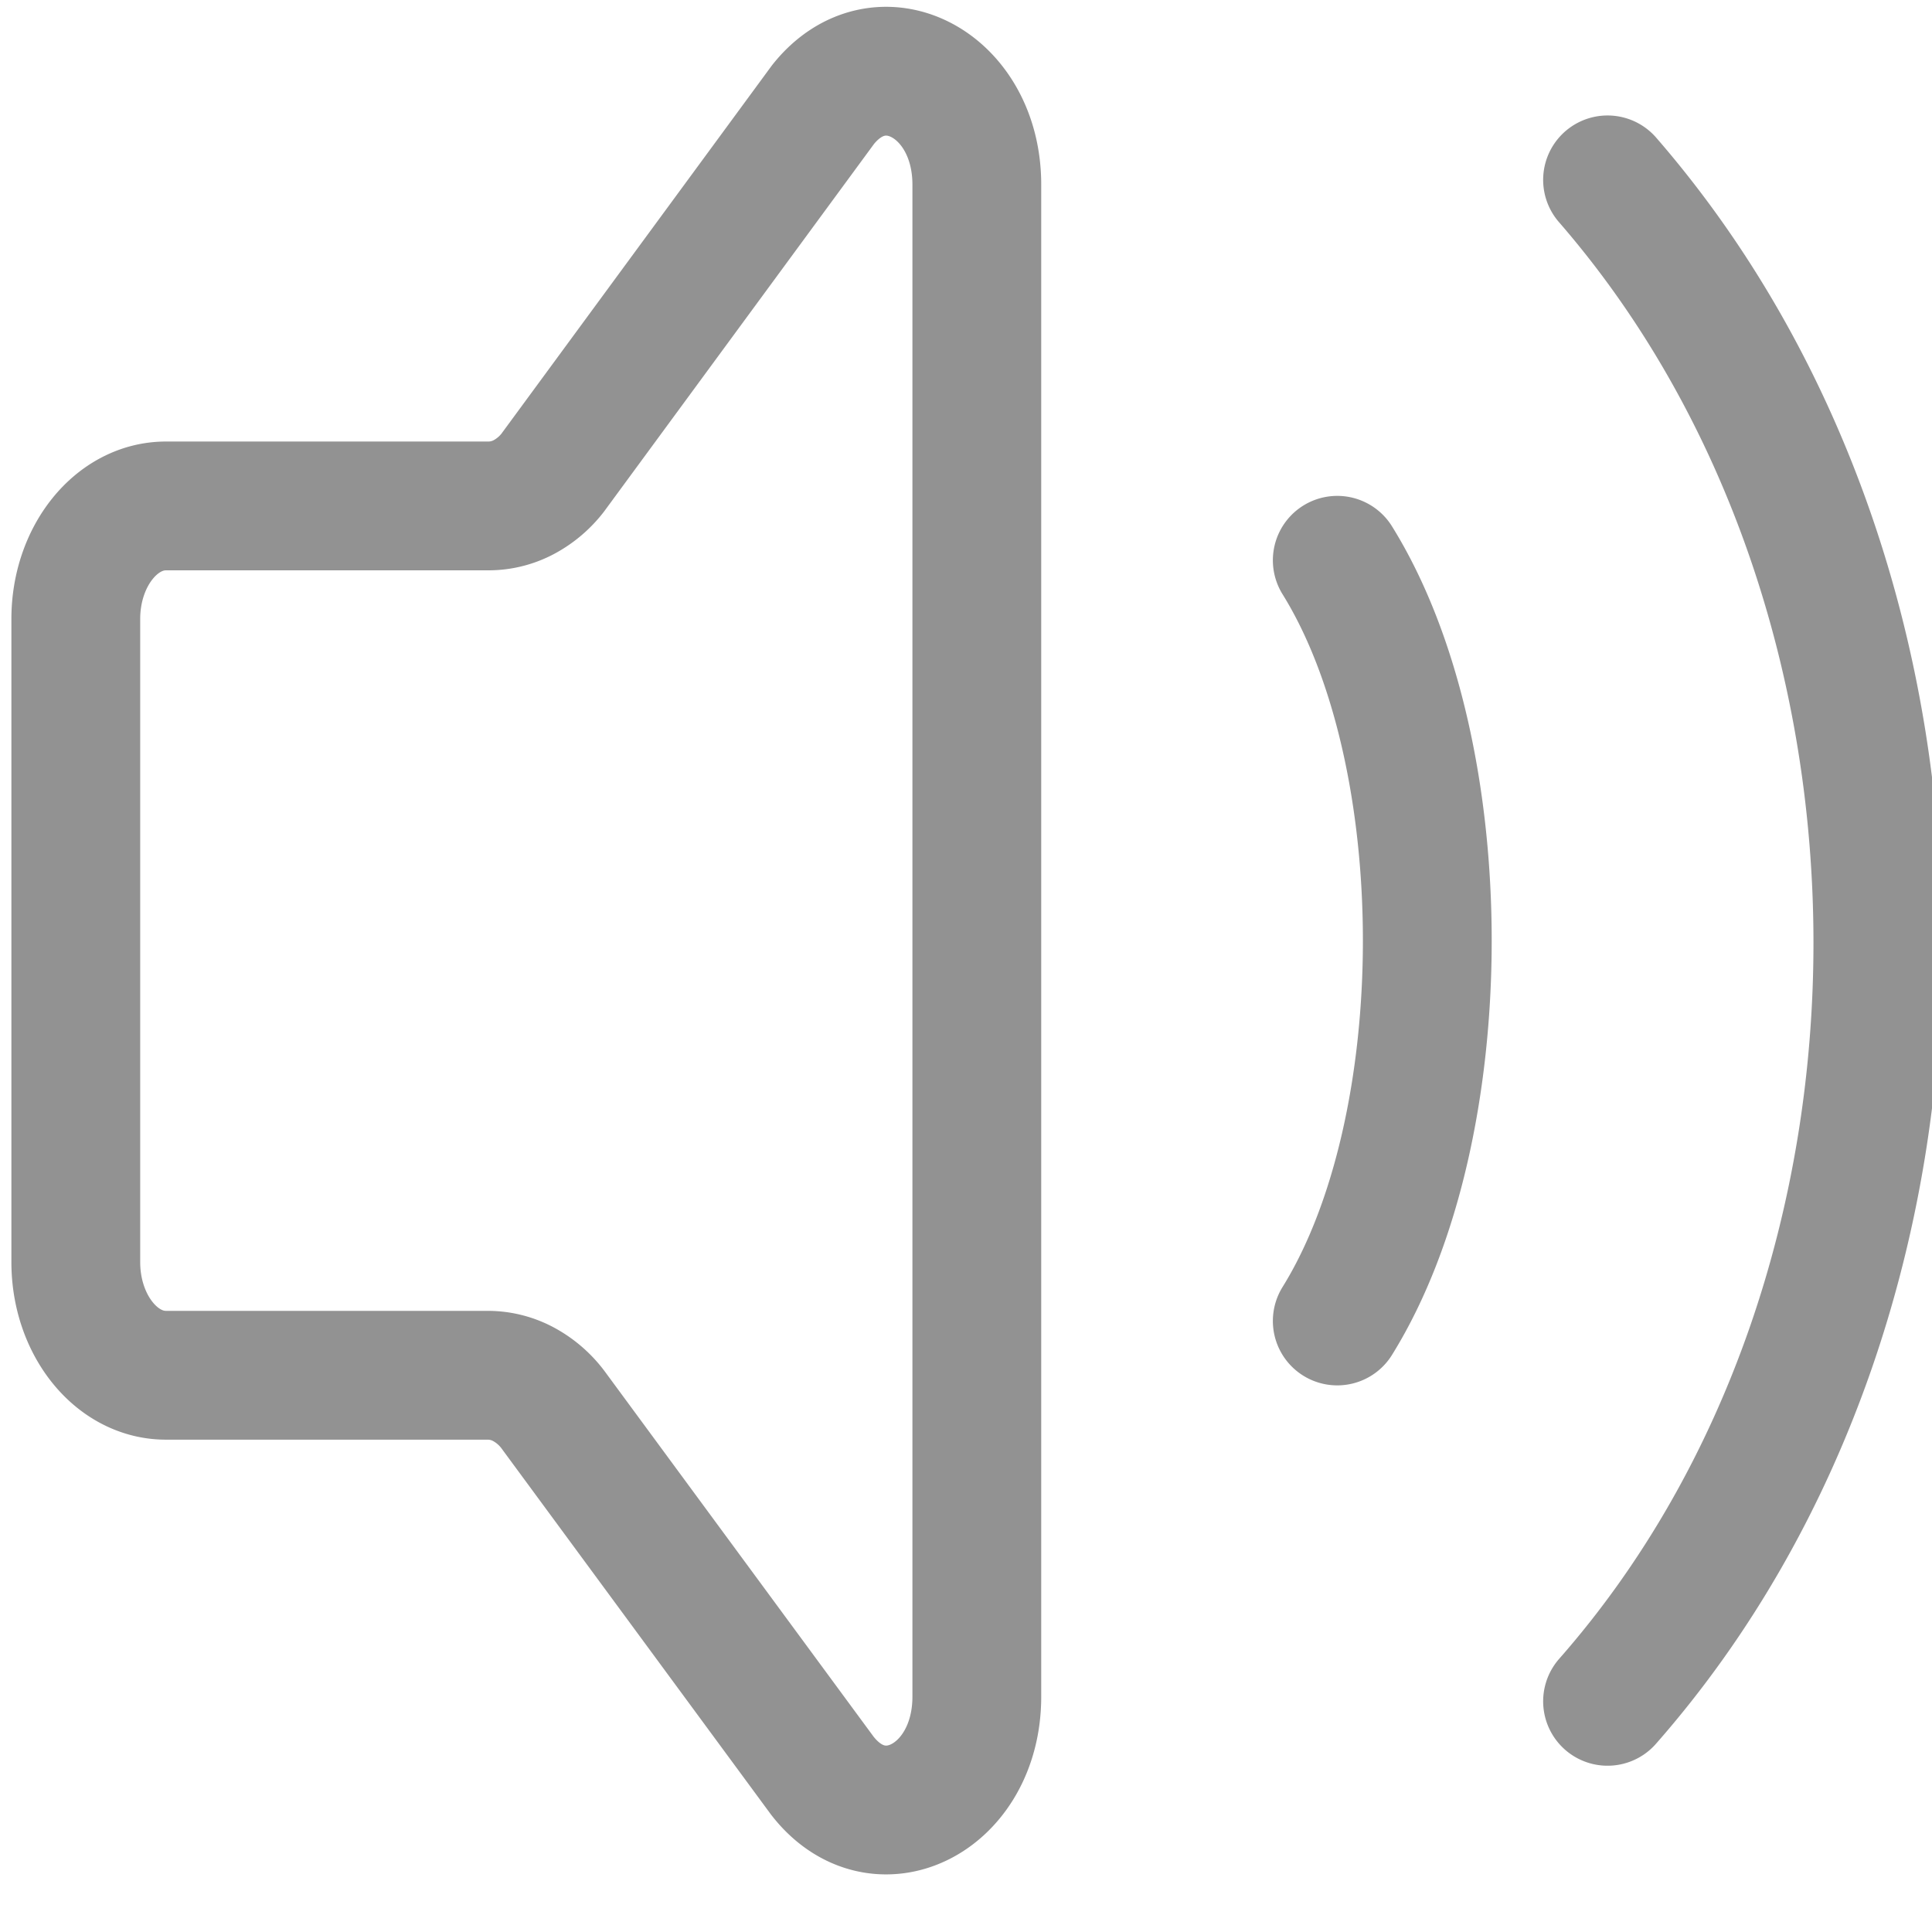 <svg viewBox="0 0 30 30" fill="none" xmlns="http://www.w3.org/2000/svg"><path d="M20.765 8.7c1.864 3 1.864 8.812 0 11.812m4.197-17.719c5.58 6.426 5.613 17.241 0 23.625M1.177 19.6V9.611c0-.969.627-1.755 1.4-1.755h5.017a1.17 1.17 0 0 0 .538-.136 1.4 1.4 0 0 0 .45-.38l4.198-5.716c.881-1.107 2.388-.323 2.388 1.242v23.48c0 1.576-1.525 2.354-2.4 1.225l-4.184-5.685a1.408 1.408 0 0 0-.455-.391 1.173 1.173 0 0 0-.547-.14H2.576c-.772 0-1.399-.786-1.399-1.756Z" stroke="#929292" stroke-width="2" stroke-linecap="round" stroke-linejoin="round"/></svg>